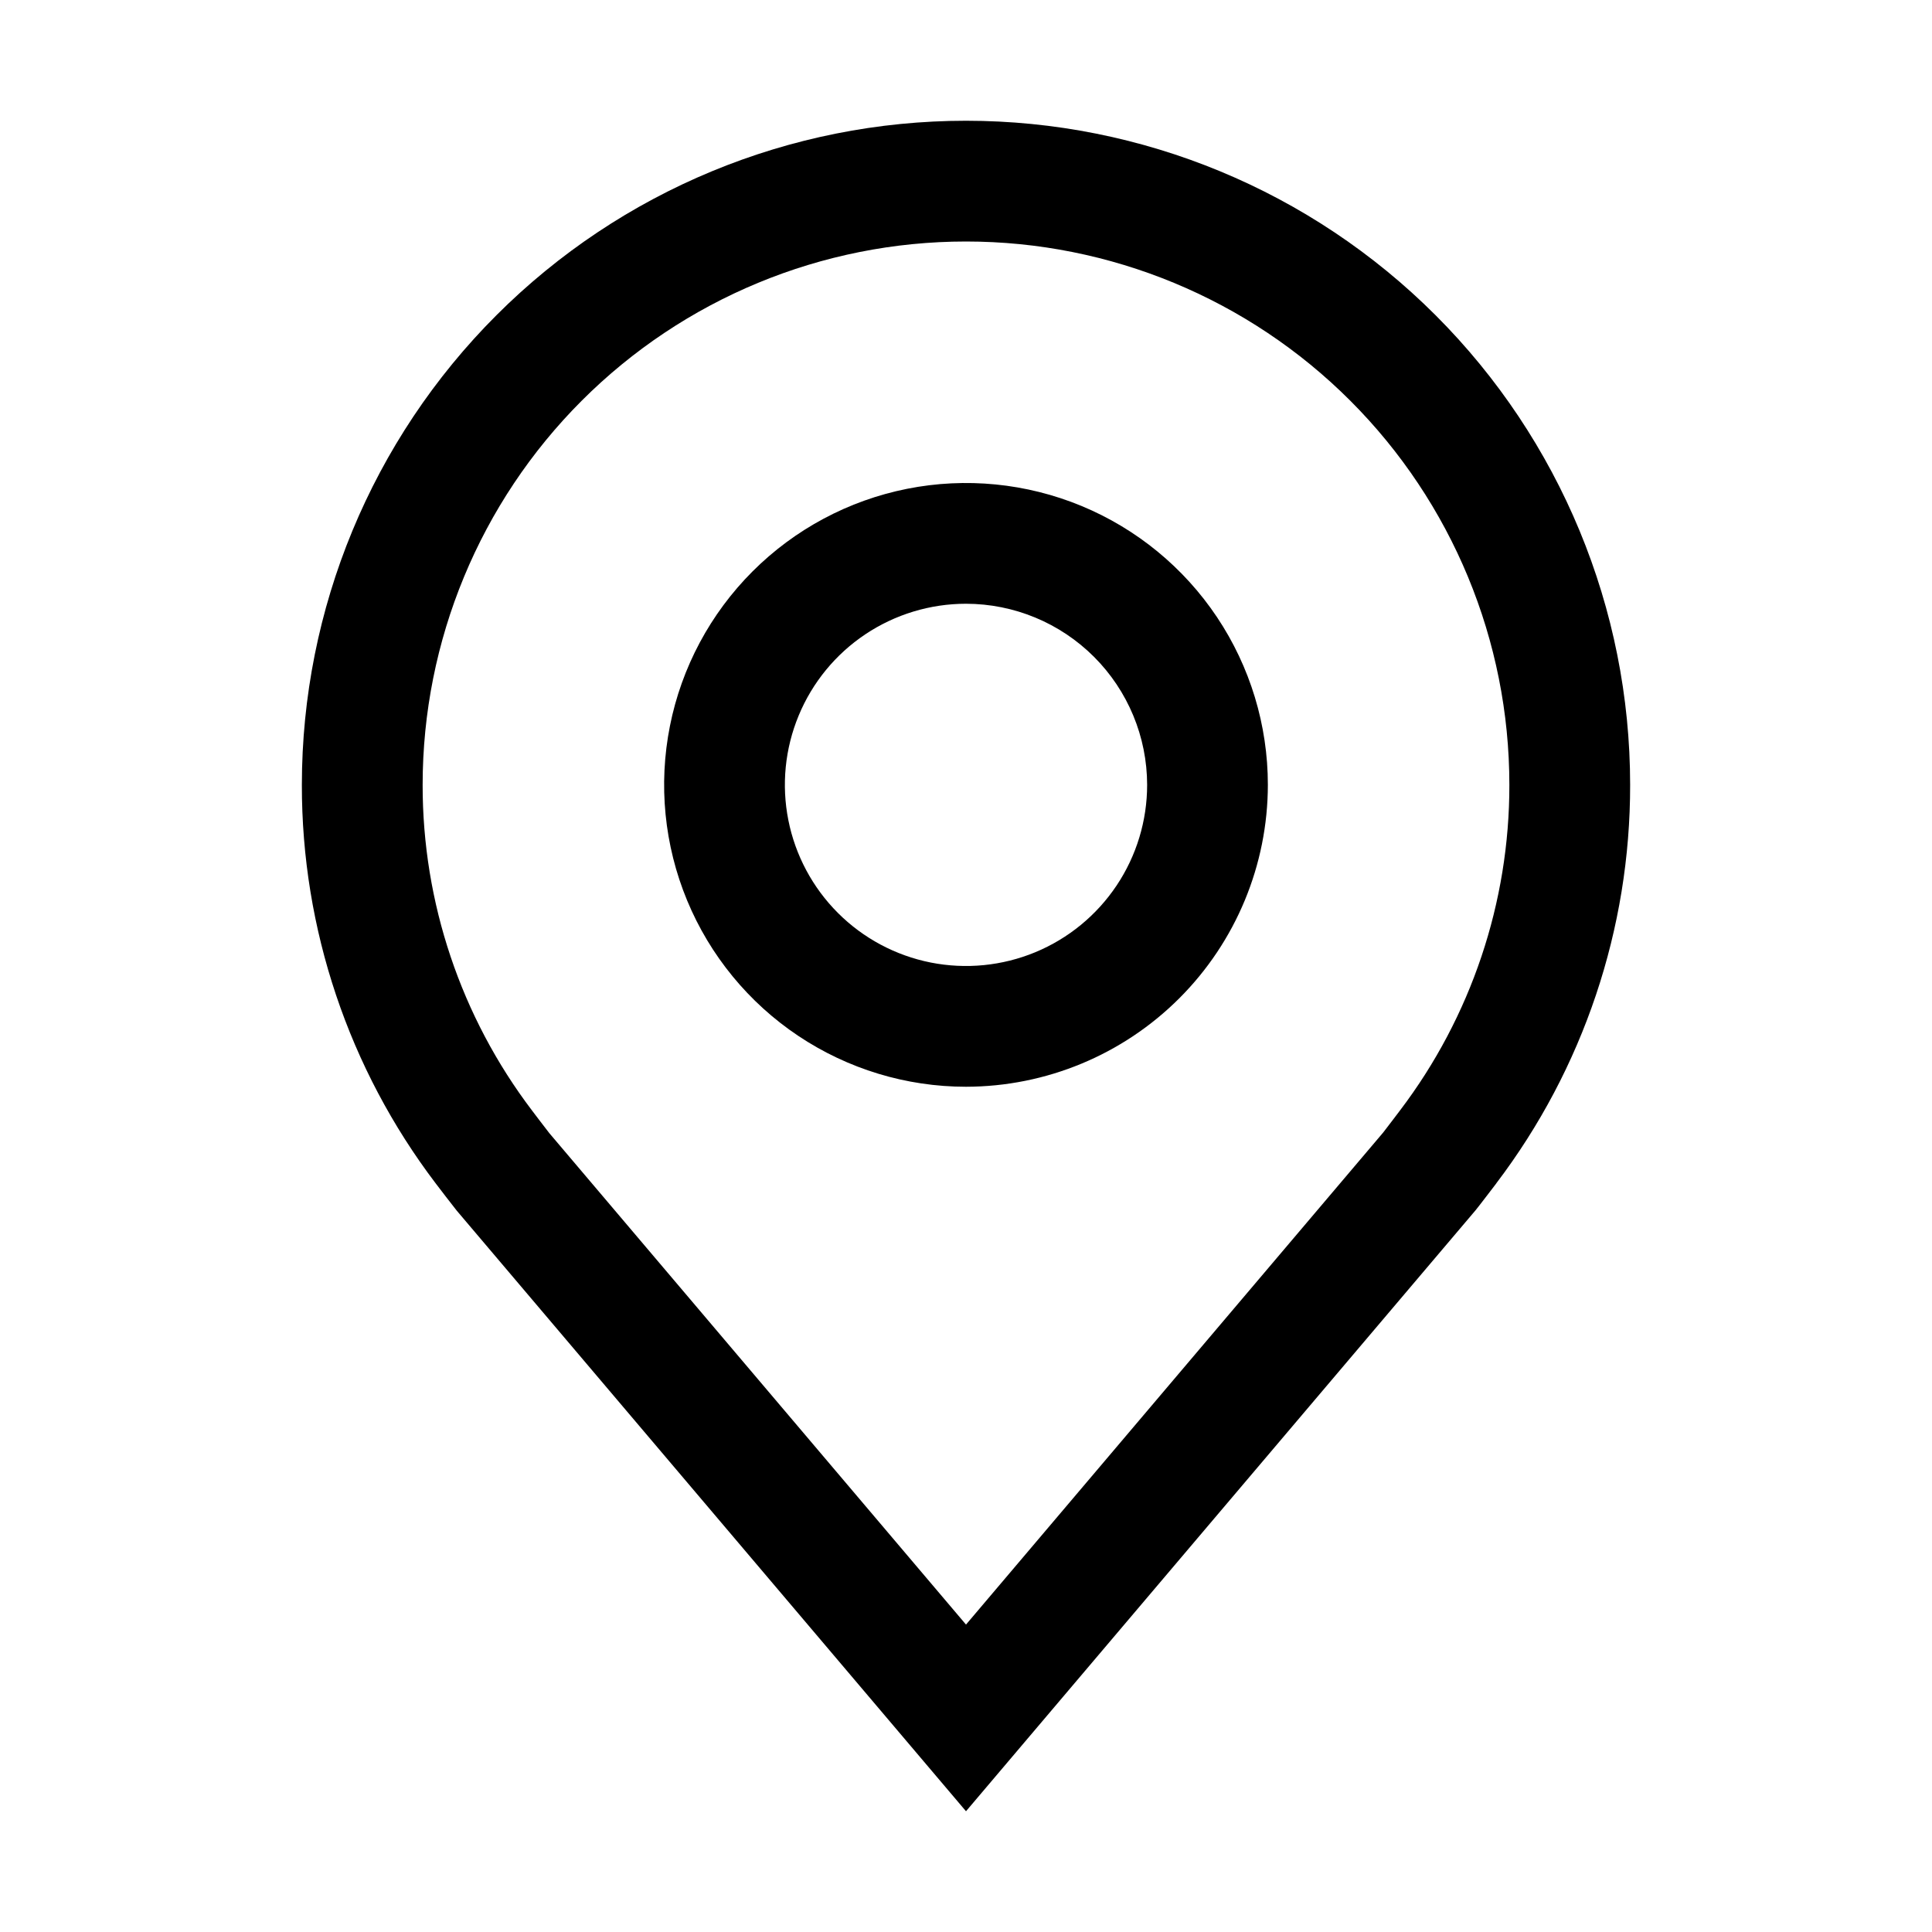 <svg width="90" height="90" viewBox="0 0 90 90" fill="none" xmlns="http://www.w3.org/2000/svg">
<path d="M45 50.625C42.219 50.625 39.5 49.8 37.187 48.255C34.875 46.71 33.072 44.514 32.008 41.944C30.944 39.374 30.665 36.547 31.208 33.819C31.75 31.091 33.09 28.585 35.056 26.619C37.023 24.652 39.529 23.313 42.257 22.77C44.984 22.228 47.812 22.506 50.382 23.57C52.951 24.635 55.147 26.437 56.693 28.75C58.238 31.062 59.062 33.781 59.062 36.562C59.058 40.291 57.575 43.865 54.939 46.501C52.303 49.138 48.728 50.62 45 50.625ZM45 28.125C43.331 28.125 41.7 28.62 40.312 29.547C38.925 30.474 37.843 31.792 37.205 33.334C36.566 34.875 36.399 36.572 36.725 38.209C37.05 39.845 37.854 41.349 39.034 42.529C40.214 43.709 41.717 44.512 43.354 44.838C44.991 45.163 46.687 44.996 48.229 44.358C49.771 43.719 51.088 42.638 52.016 41.25C52.943 39.863 53.438 38.231 53.438 36.562C53.435 34.325 52.546 32.181 50.964 30.599C49.382 29.017 47.237 28.127 45 28.125Z" fill="black"/>
<path d="M45 84.375L21.274 56.393C20.944 55.973 20.618 55.55 20.295 55.125C16.242 49.786 14.053 43.265 14.062 36.562C14.062 28.357 17.322 20.488 23.124 14.686C28.926 8.884 36.795 5.625 45 5.625C53.205 5.625 61.074 8.884 66.876 14.686C72.678 20.488 75.938 28.357 75.938 36.562C75.947 43.262 73.759 49.78 69.708 55.117L69.705 55.125C69.705 55.125 68.861 56.233 68.735 56.382L45 84.375ZM24.787 51.736C24.787 51.736 25.442 52.602 25.591 52.788L45 75.679L64.434 52.757C64.558 52.602 65.216 51.73 65.219 51.727C68.53 47.366 70.319 42.038 70.312 36.562C70.312 29.849 67.646 23.411 62.899 18.664C58.152 13.917 51.713 11.25 45 11.25C38.287 11.25 31.848 13.917 27.101 18.664C22.354 23.411 19.688 29.849 19.688 36.562C19.682 42.042 21.473 47.372 24.787 51.736Z" fill="black"/>
</svg>
